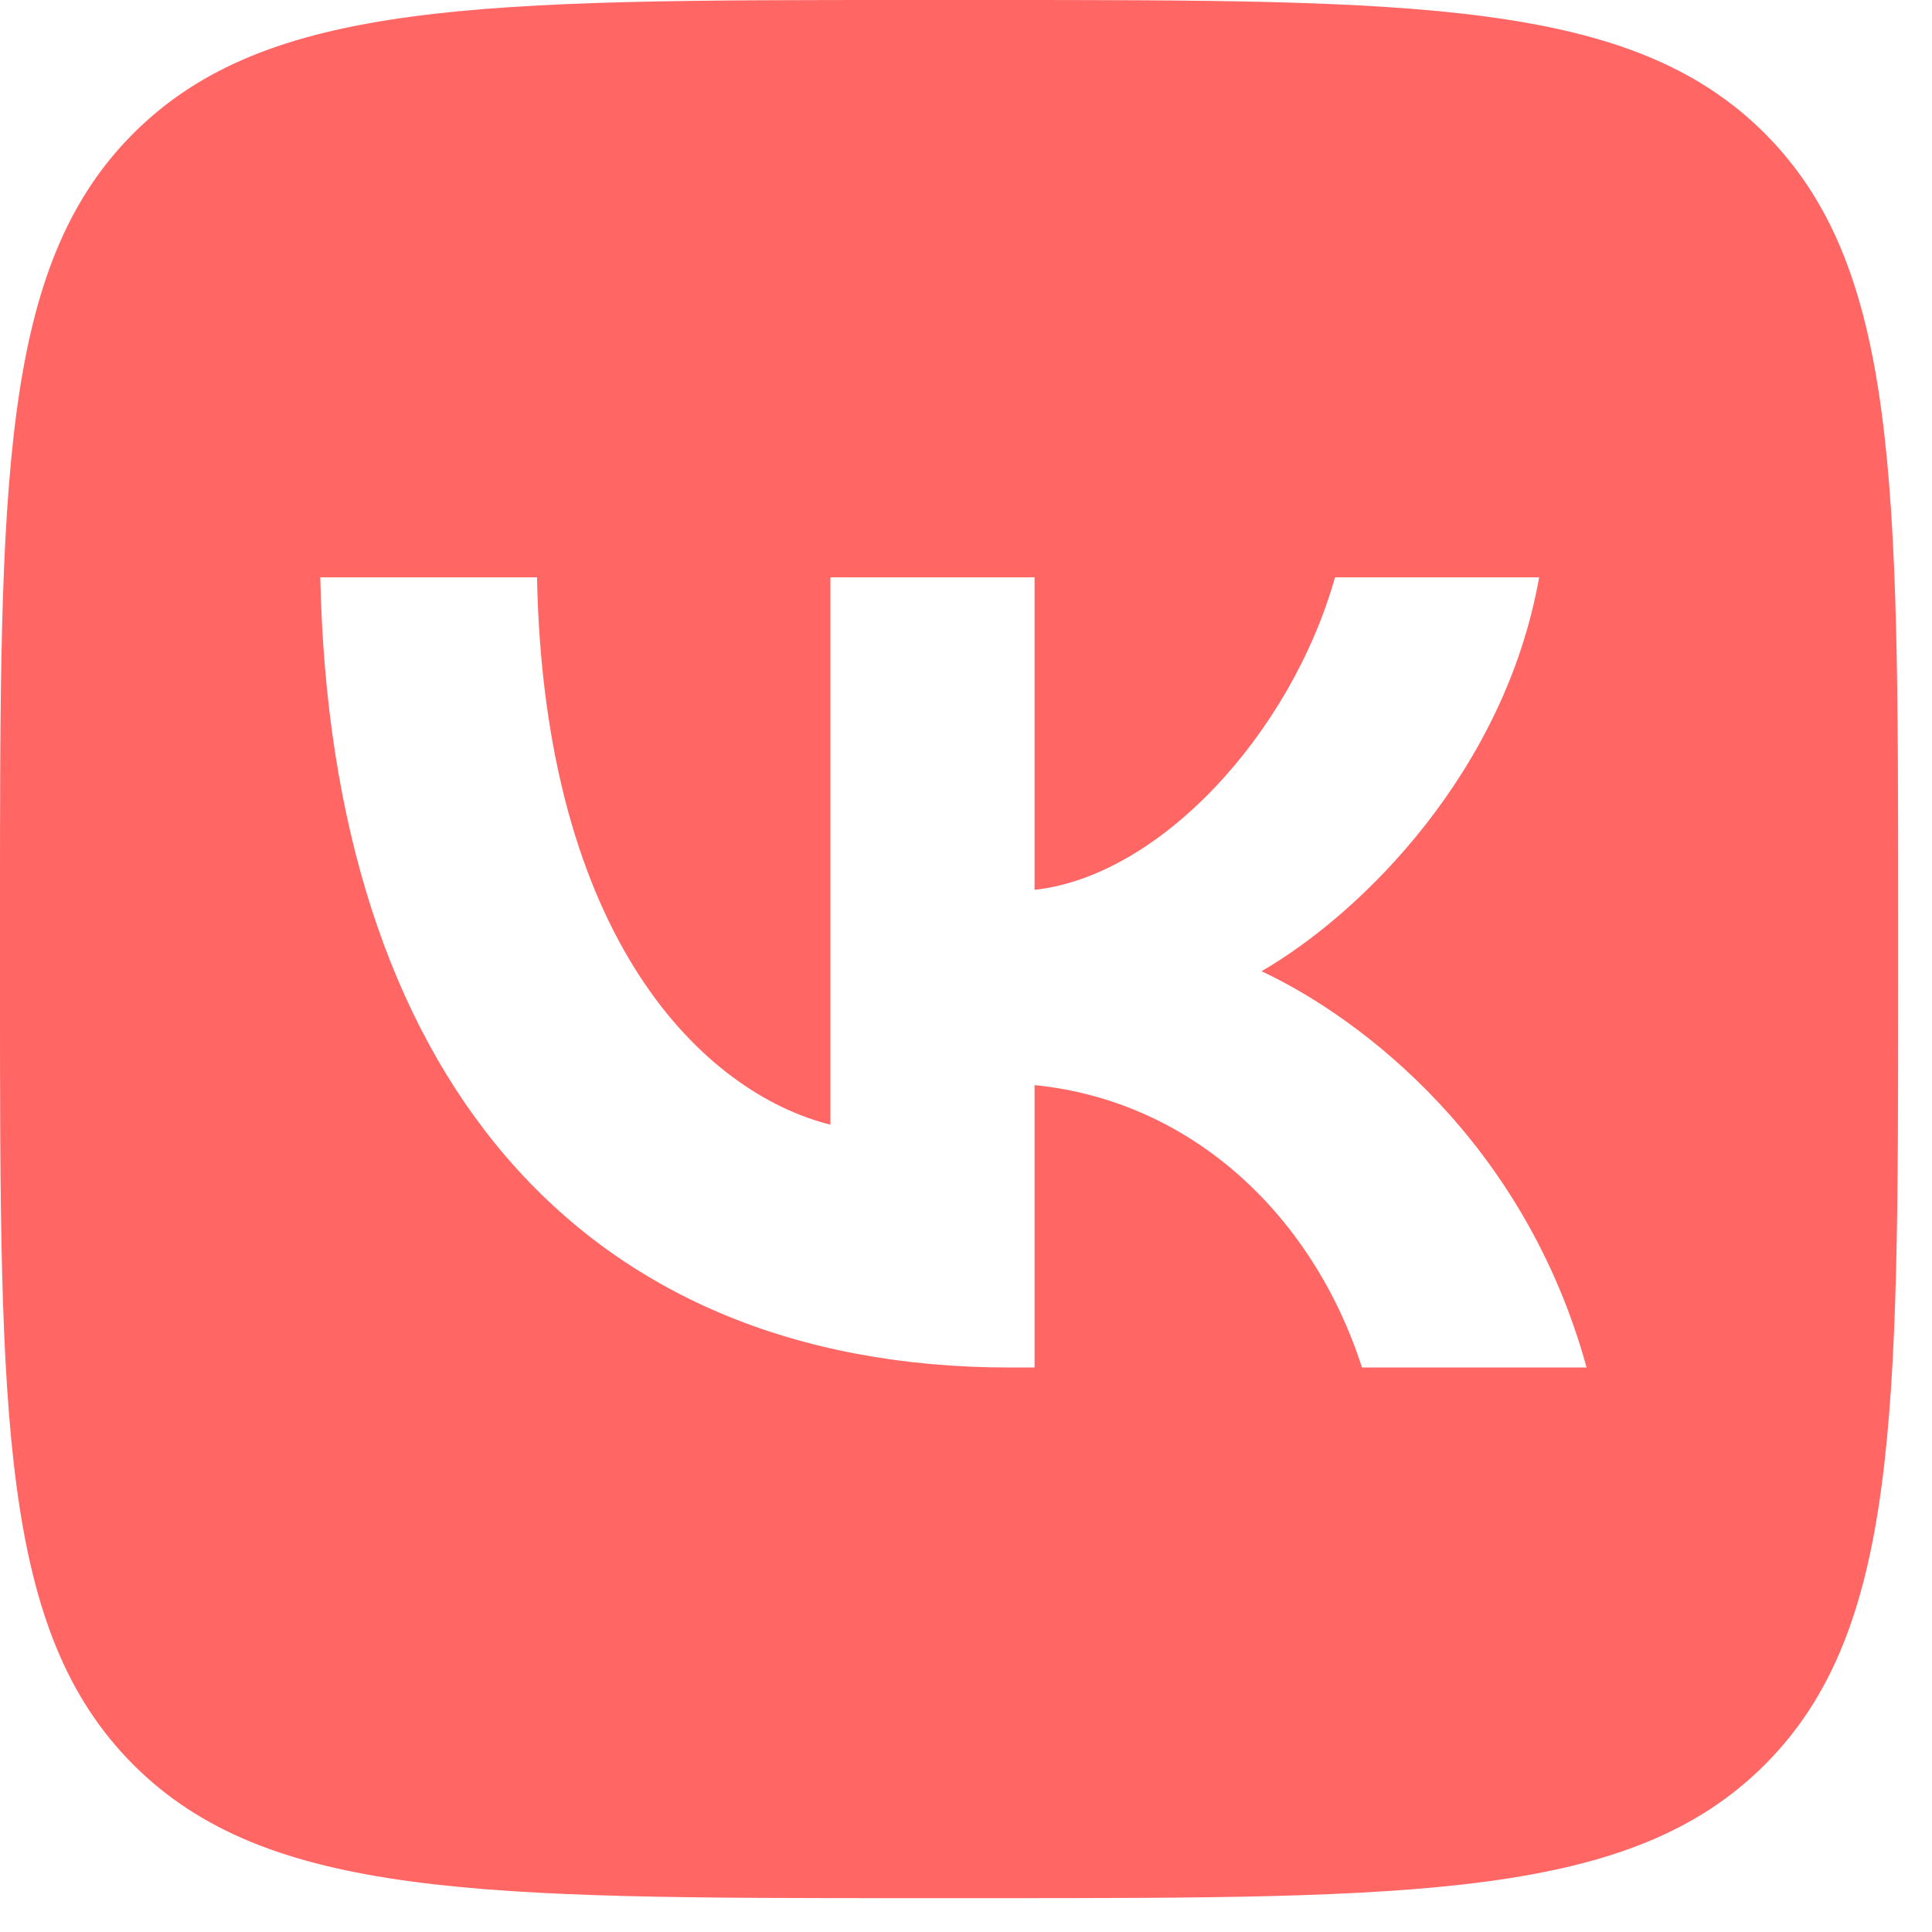 <svg width="23" height="23" viewBox="0 0 23 23" fill="none" xmlns="http://www.w3.org/2000/svg">
<path fill-rule="evenodd" clip-rule="evenodd" d="M1.588 1.588C0 3.177 0 5.734 0 10.847V11.751C0 16.864 0 19.42 1.588 21.009C3.177 22.597 5.734 22.597 10.847 22.597H11.751C16.864 22.597 19.42 22.597 21.009 21.009C22.597 19.42 22.597 16.864 22.597 11.751V10.847C22.597 5.734 22.597 3.177 21.009 1.588C19.42 0 16.864 0 11.751 0H10.847C5.734 0 3.177 0 1.588 1.588ZM3.813 6.873C3.936 12.749 6.873 16.28 12.024 16.28H12.316V12.918C14.208 13.107 15.639 14.491 16.214 16.28H18.888C18.153 13.606 16.223 12.127 15.018 11.562C16.223 10.866 17.918 9.171 18.323 6.873H15.893C15.366 8.738 13.803 10.432 12.316 10.593V6.873H9.886V13.389C8.38 13.012 6.478 11.186 6.393 6.873H3.813Z" fill="#FF6664"/>
</svg>
